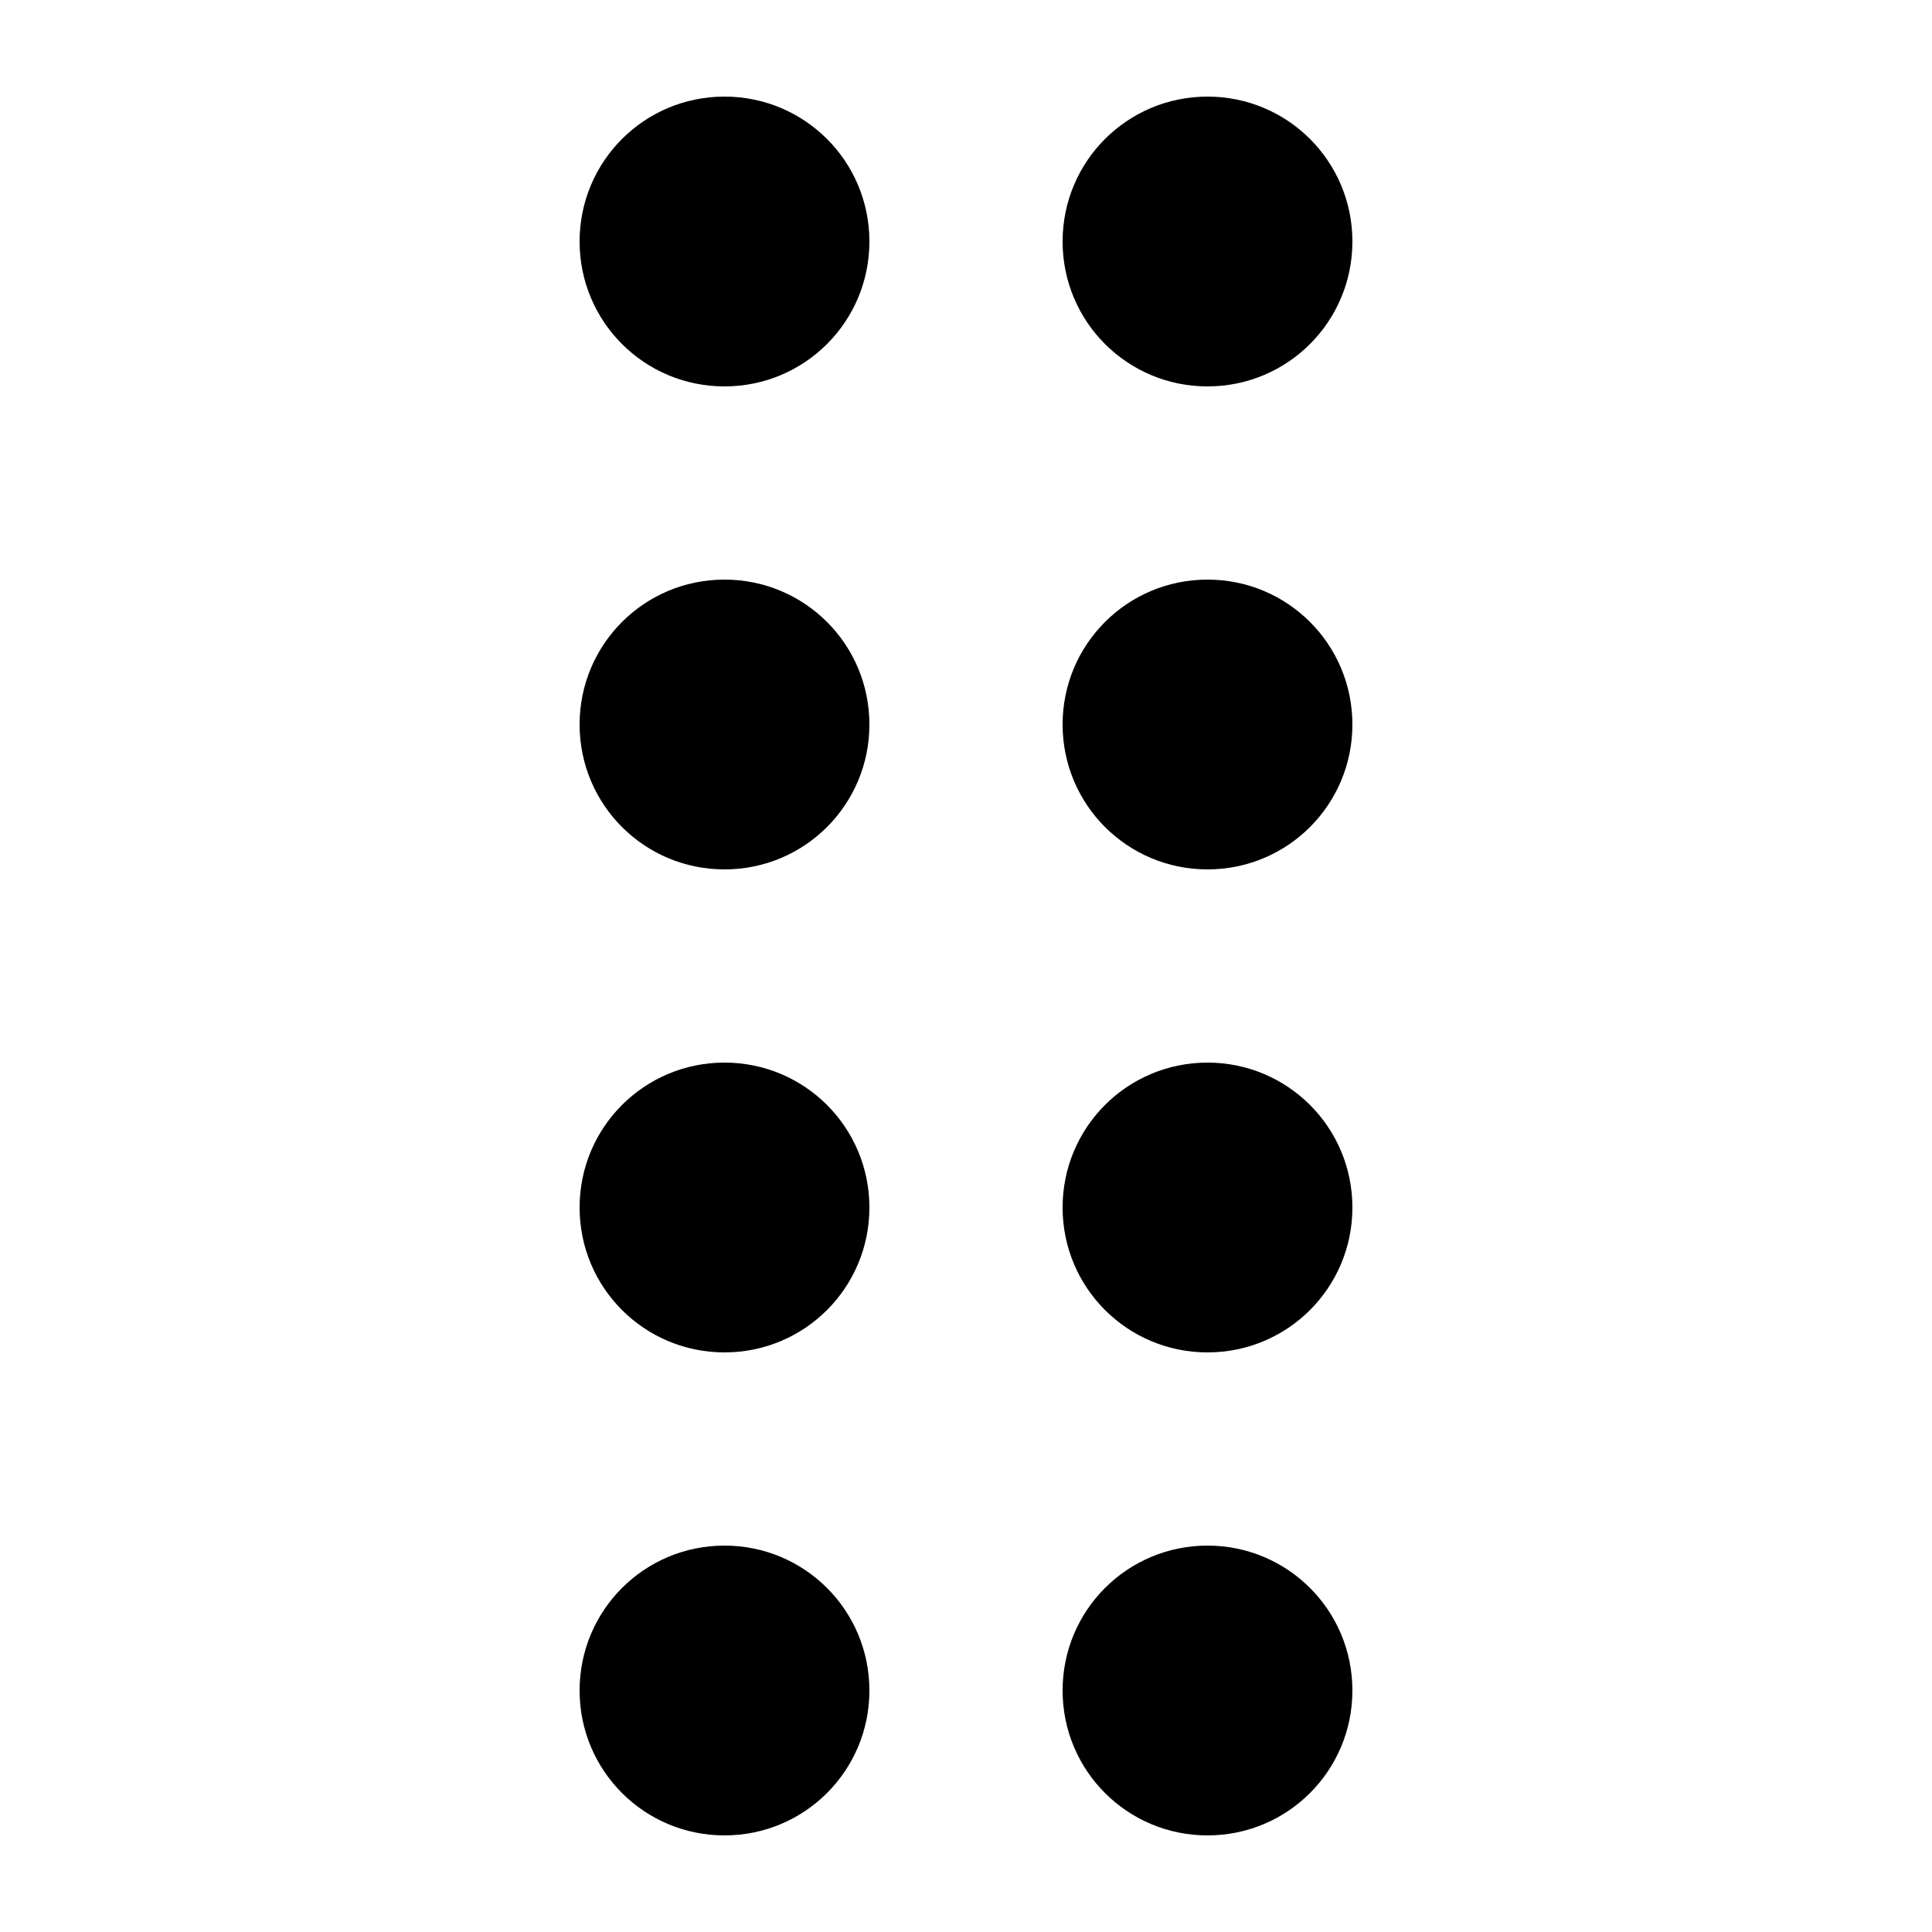 <svg xmlns="http://www.w3.org/2000/svg" viewBox="0 0 20 20"><path fill-rule="evenodd" clip-rule="evenodd" d="M7.5 6C6.67 6 6 6.67 6 7.5S6.67 9 7.5 9 9 8.33 9 7.5 8.33 6 7.5 6zm0 5c-.83 0-1.5.67-1.5 1.5S6.67 14 7.5 14 9 13.33 9 12.5 8.33 11 7.5 11zm0 5c-.83 0-1.5.67-1.5 1.5S6.67 19 7.5 19 9 18.33 9 17.5 8.33 16 7.5 16zm5-12c.83 0 1.5-.67 1.5-1.5S13.33 1 12.5 1 11 1.67 11 2.5 11.67 4 12.5 4zm-5-3C6.67 1 6 1.67 6 2.5S6.67 4 7.5 4 9 3.33 9 2.5 8.33 1 7.5 1zm5 10c-.83 0-1.5.67-1.5 1.5s.67 1.5 1.5 1.5 1.5-.67 1.5-1.5-.67-1.5-1.5-1.5zm0 5c-.83 0-1.5.67-1.5 1.5s.67 1.5 1.5 1.5 1.5-.67 1.5-1.5-.67-1.5-1.5-1.5zm0-10c-.83 0-1.5.67-1.5 1.5S11.67 9 12.5 9 14 8.33 14 7.5 13.33 6 12.5 6z"/></svg>
